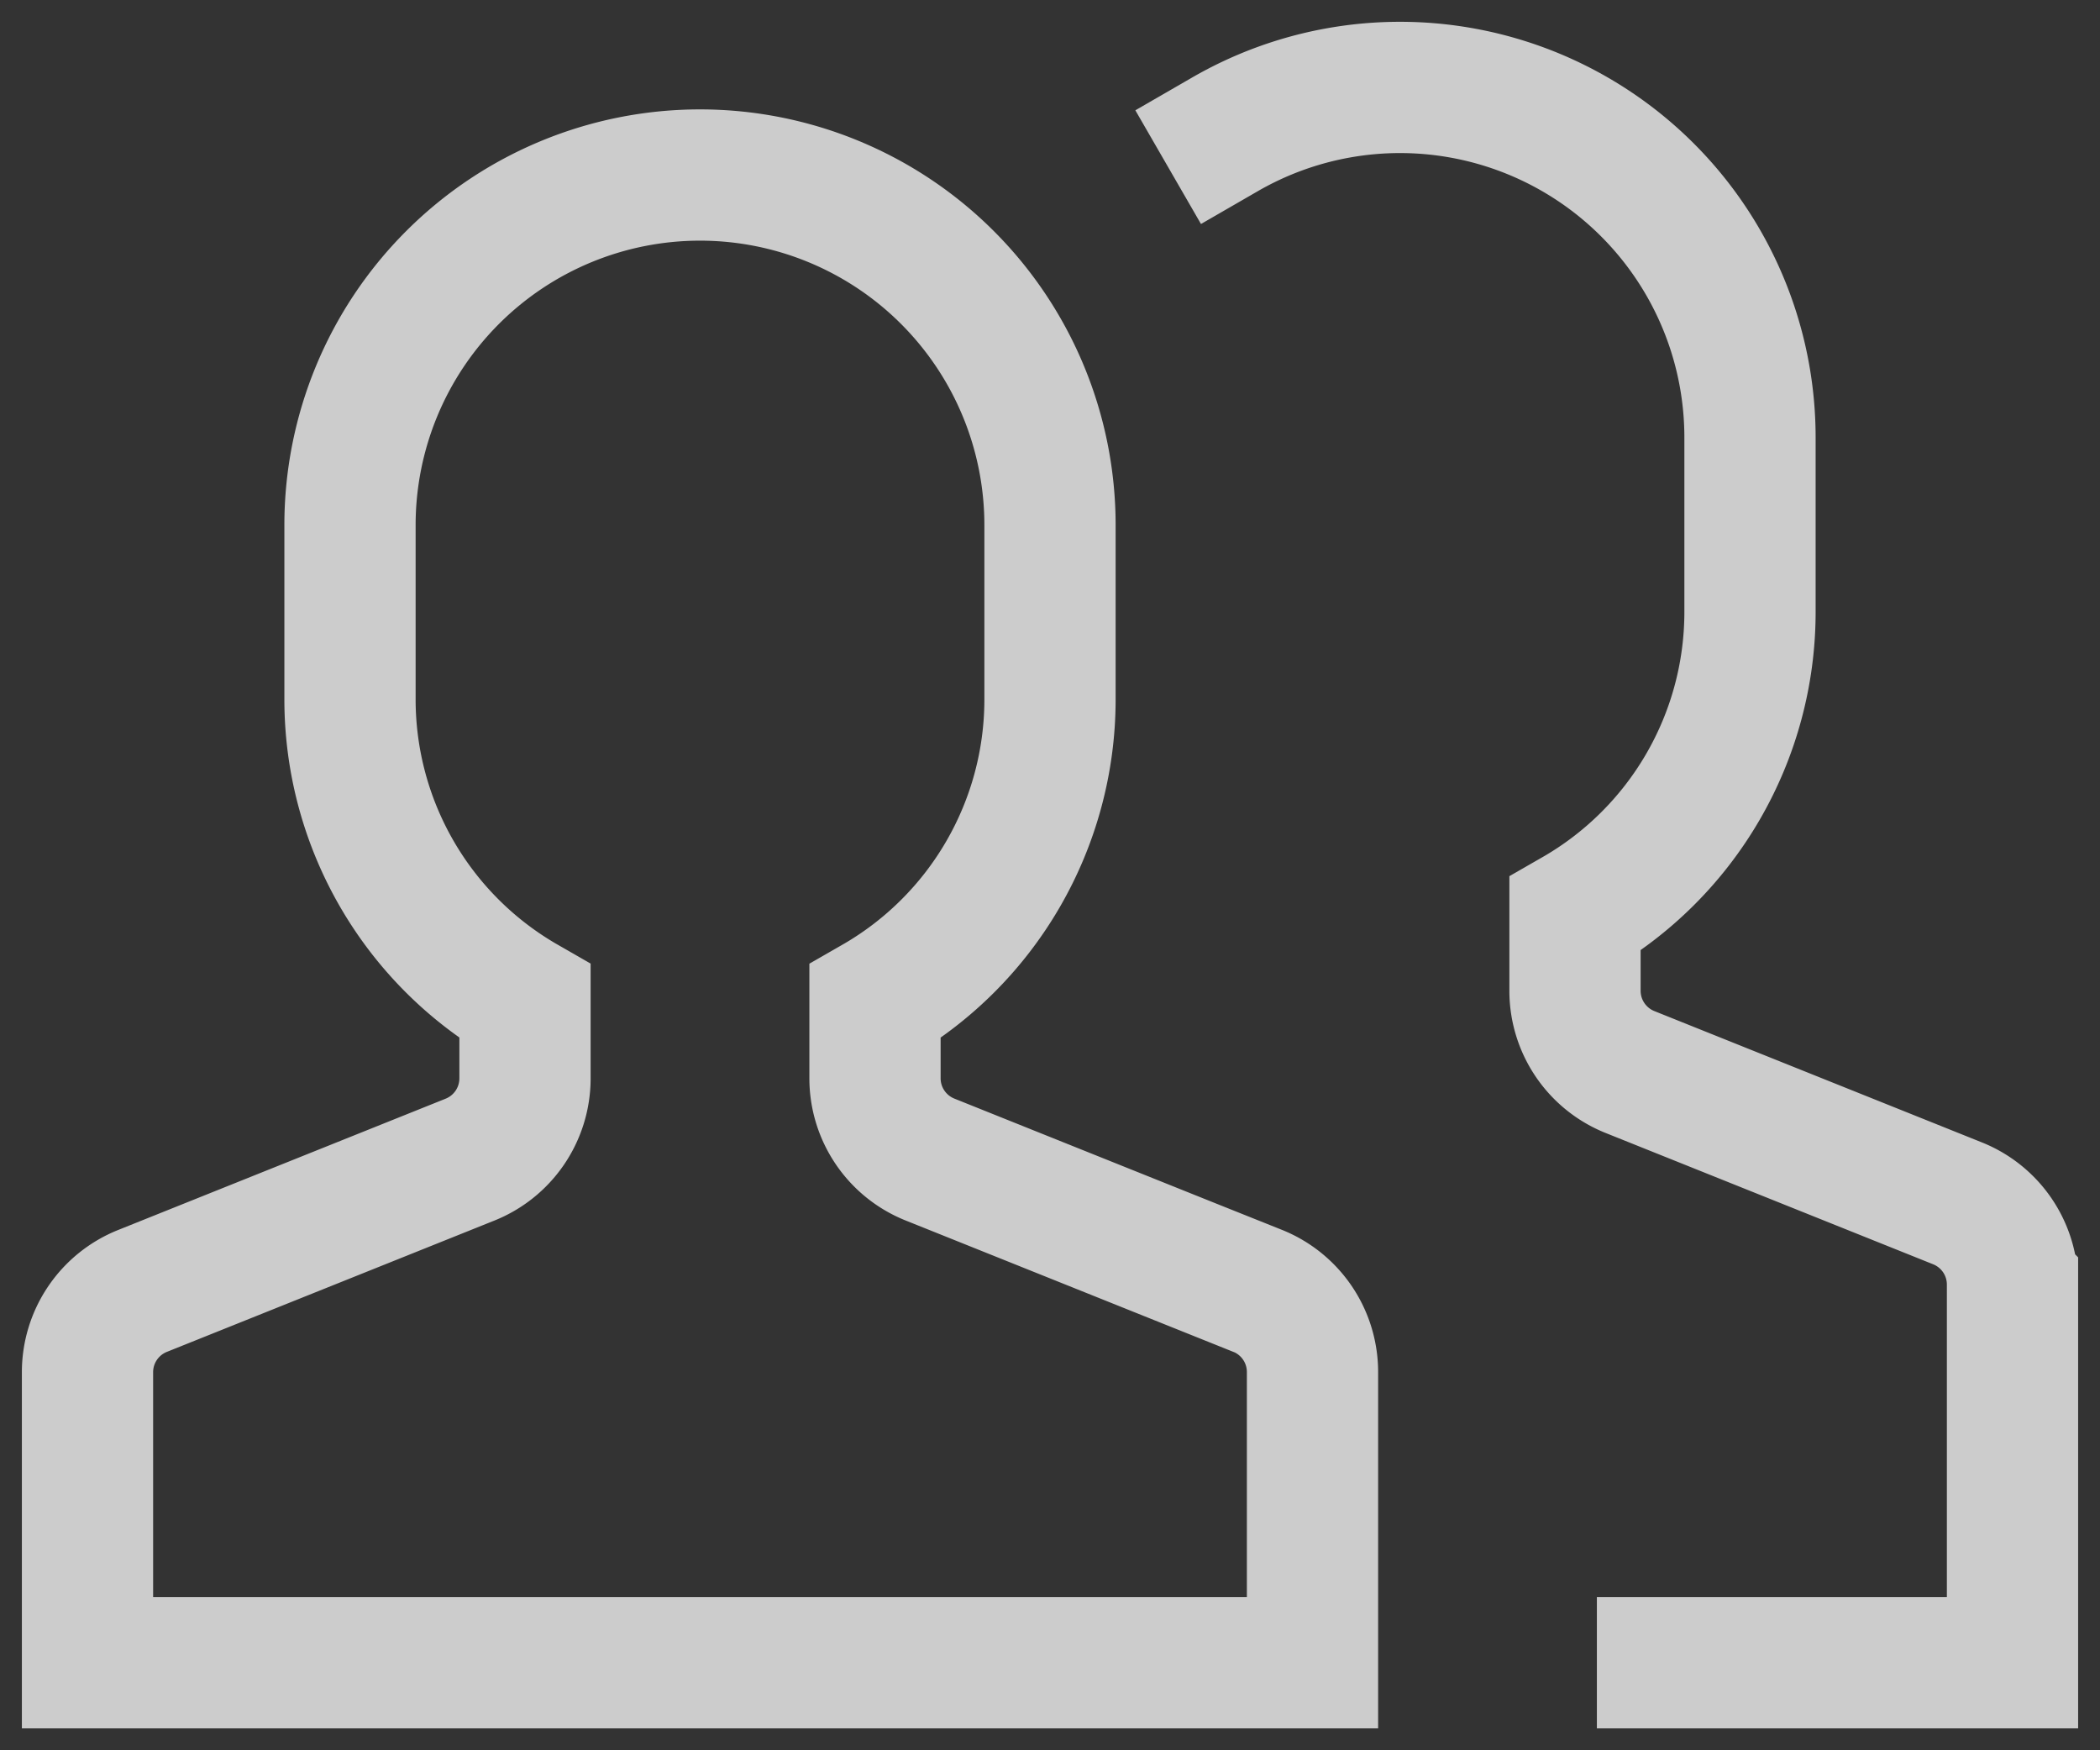 <svg width="24" height="20" viewBox="0 0 24 20" xmlns="http://www.w3.org/2000/svg">
    <rect x="0" y="0" width="24" height="20" fill="#333333" stroke="none"/>
    <g stroke="#FFF" stroke-width="1.5" fill="none" fill-rule="evenodd" opacity=".75" stroke-linecap="square">
        <path d="M19 19h4v-4.322a1 1 0 0 0-.629-.928l-3.742-1.5a1 1 0 0 1-.629-.926v-.878A3.982 3.982 0 0 0 20 7V5a4 4 0 0 0-6-3.465M14.371 14.75l-3.742-1.5a1 1 0 0 1-.629-.926v-.878A3.982 3.982 0 0 0 12 8V6a4 4 0 1 0-8 0v2a3.982 3.982 0 0 0 2 3.445v.878a1 1 0 0 1-.629.928l-3.742 1.5a1 1 0 0 0-.629.926V19h14v-3.323a1 1 0 0 0-.629-.928z"/>
    </g>
</svg>
